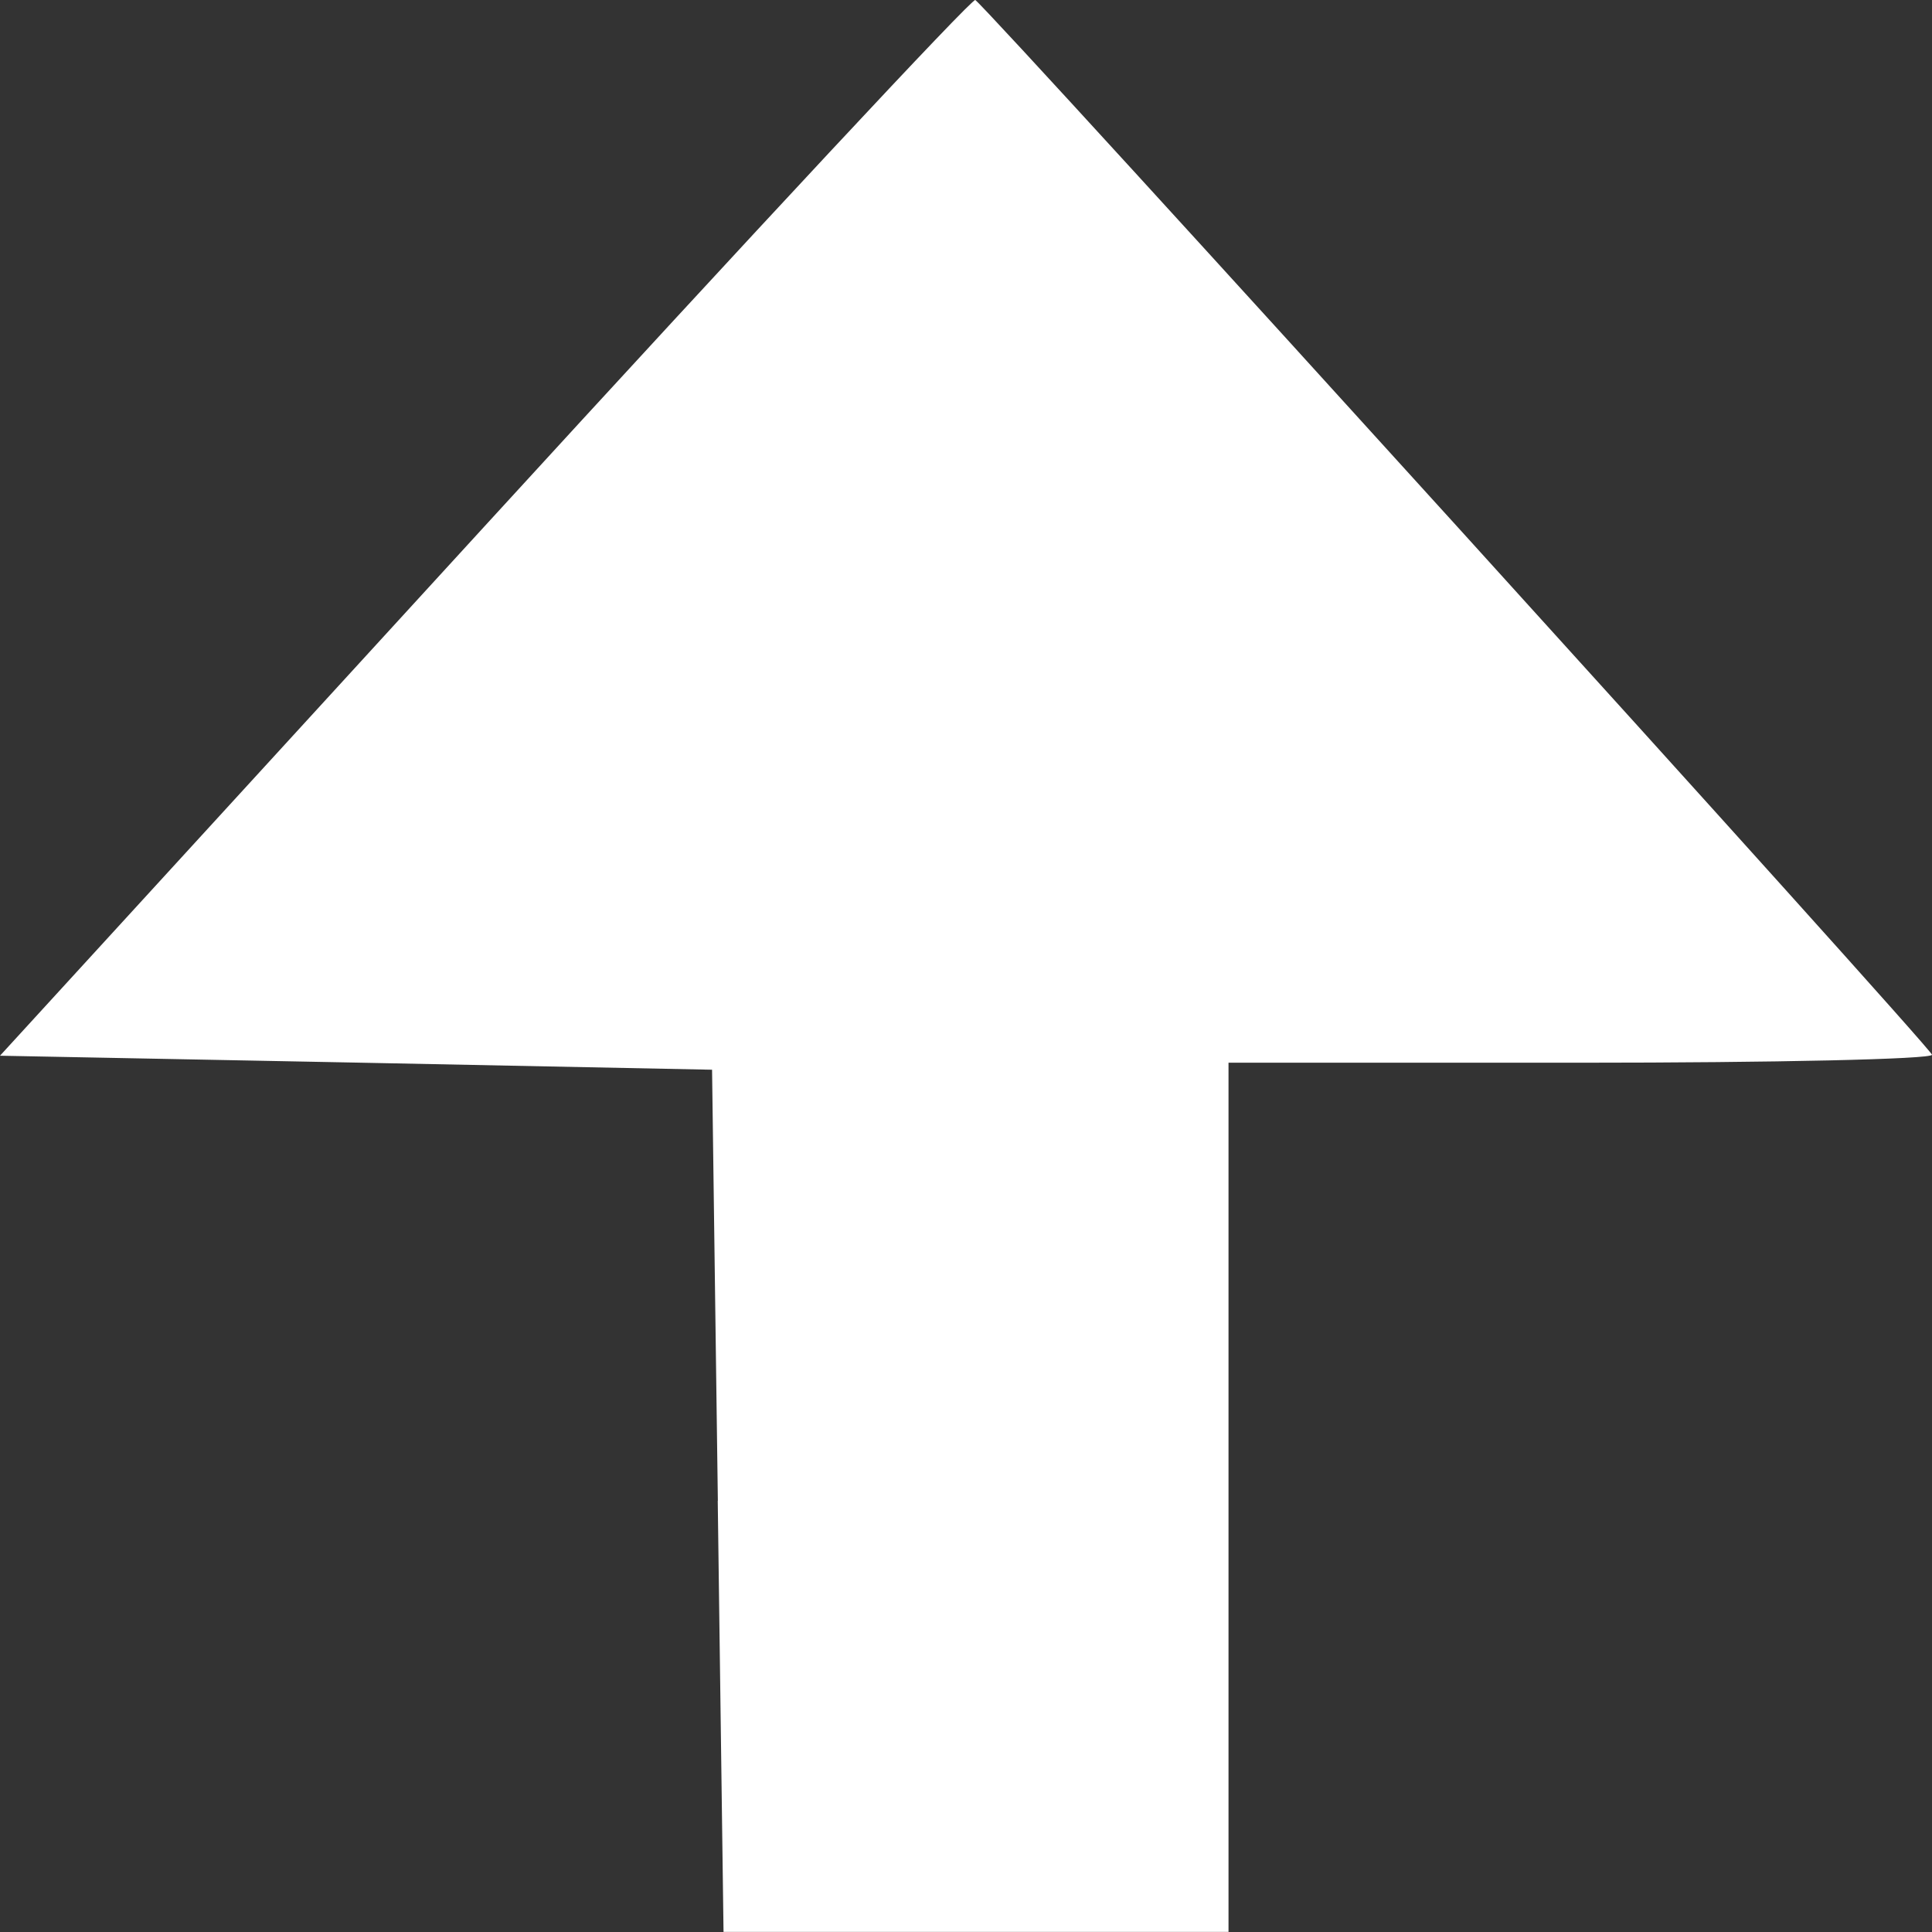 <?xml version="1.0" encoding="UTF-8" standalone="no"?>
<!-- Created with Inkscape (http://www.inkscape.org/) -->

<svg
   xmlns:dc="http://purl.org/dc/elements/1.1/"
   xmlns:cc="http://creativecommons.org/ns#"
   xmlns:rdf="http://www.w3.org/1999/02/22-rdf-syntax-ns#"
   xmlns:svg="http://www.w3.org/2000/svg"
   xmlns="http://www.w3.org/2000/svg"
   xmlns:sodipodi="http://sodipodi.sourceforge.net/DTD/sodipodi-0.dtd"
   xmlns:inkscape="http://www.inkscape.org/namespaces/inkscape"
   width="16"
   height="16"
   viewBox="0 0 16 16"
   id="svg4716"
   version="1.1"
   inkscape:version="0.91 r13725"
   sodipodi:docname="outgoing_elevated_links.svg">
  <rect x="0" y="0" width="16" height="16" fill="#333333" stroke="none"/>
  <defs
     id="defs4718" />
  <sodipodi:namedview
     id="base"
     pagecolor="#ffffff"
     bordercolor="#666666"
     borderopacity="1.0"
     inkscape:pageopacity="0.0"
     inkscape:pageshadow="2"
     inkscape:zoom="7.9195959"
     inkscape:cx="-38.836947"
     inkscape:cy="27.588424"
     inkscape:document-units="px"
     inkscape:current-layer="layer1"
     showgrid="false"
     units="px"
     inkscape:window-width="1680"
     inkscape:window-height="932"
     inkscape:window-x="-8"
     inkscape:window-y="-8"
     inkscape:window-maximized="1" />
  <g
     inkscape:label="Layer 1"
     inkscape:groupmode="layer"
     id="layer1"
     transform="translate(0,-1036.362)">
    <path
       style="opacity:1;fill:#ffffff;fill-opacity:1;stroke:none;stroke-width:3.053;stroke-linejoin:miter;stroke-miterlimit:4;stroke-dasharray:none;stroke-opacity:1"
       d="m 5.945,1048.792 -0.048,-3.571 -2.948,-0.059 L 0,1045.105 l 4.017,-4.389 c 2.209,-2.414 4.036,-4.373 4.06,-4.354 C 8.252,1036.503 16,1045.045 16,1045.097 c 0,0.037 -1.311,0.066 -2.913,0.066 l -2.913,0 0,3.599 0,3.599 -2.091,0 -2.091,0 -0.048,-3.571 z"
       id="path5776"
       inkscape:connector-curvature="0" />
  </g>
</svg>
